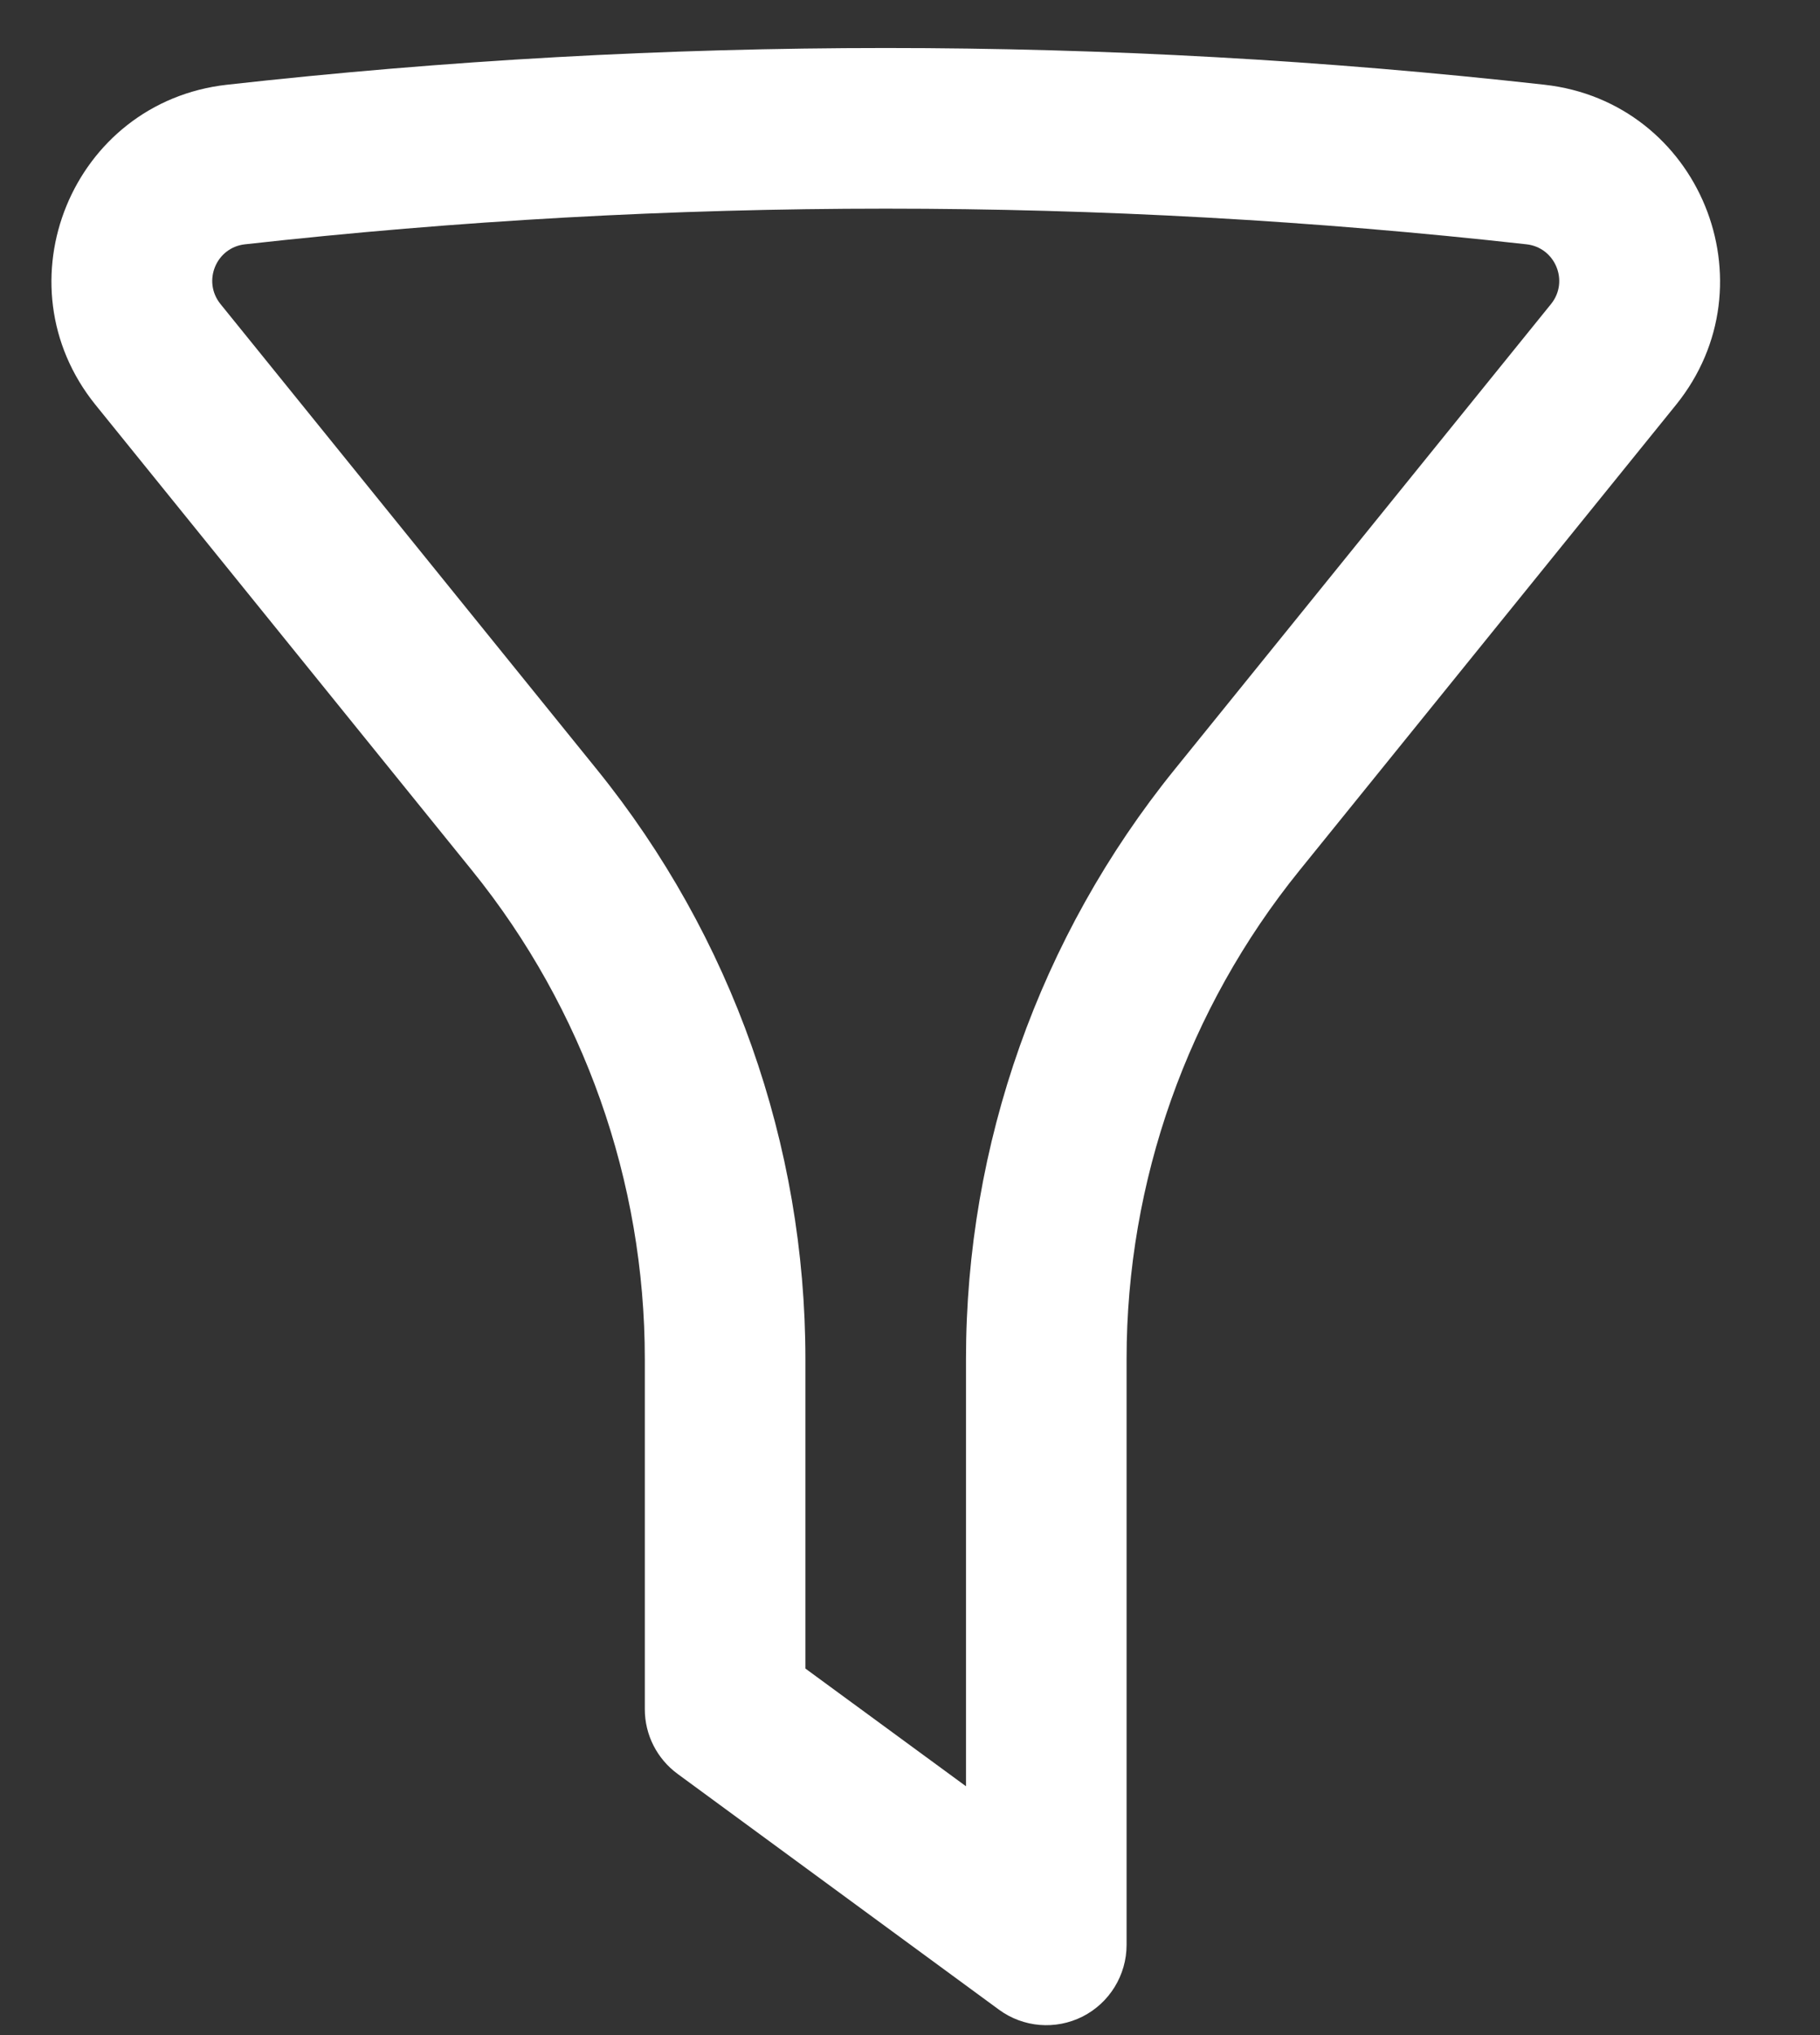 <svg width="17" height="19" viewBox="0 0 17 19" fill="none" xmlns="http://www.w3.org/2000/svg">
<rect x="0" y="0" width="17" height="19" fill="#333333" stroke="none"/>
<path fill-rule="evenodd" clip-rule="evenodd" d="M14.259 2.281C10.281 1.837 6.266 1.837 2.288 2.281C2.018 2.311 1.889 2.627 2.059 2.838L5.576 7.185C6.836 8.742 7.523 10.685 7.523 12.688V15.578L9.023 16.677V12.688C9.023 10.685 9.711 8.742 10.971 7.185L14.488 2.838C14.658 2.627 14.528 2.311 14.259 2.281ZM2.121 0.791C6.21 0.334 10.337 0.334 14.426 0.791C15.873 0.952 16.57 2.649 15.654 3.781L12.137 8.128C11.093 9.419 10.523 11.028 10.523 12.688V18.158C10.523 18.44 10.364 18.699 10.112 18.827C9.86 18.954 9.558 18.93 9.33 18.762L6.33 16.562C6.137 16.421 6.023 16.197 6.023 15.958V12.688C6.023 11.028 5.454 9.419 4.41 8.128L0.893 3.781C-0.023 2.649 0.674 0.952 2.121 0.791Z" fill="white"/>
</svg>
